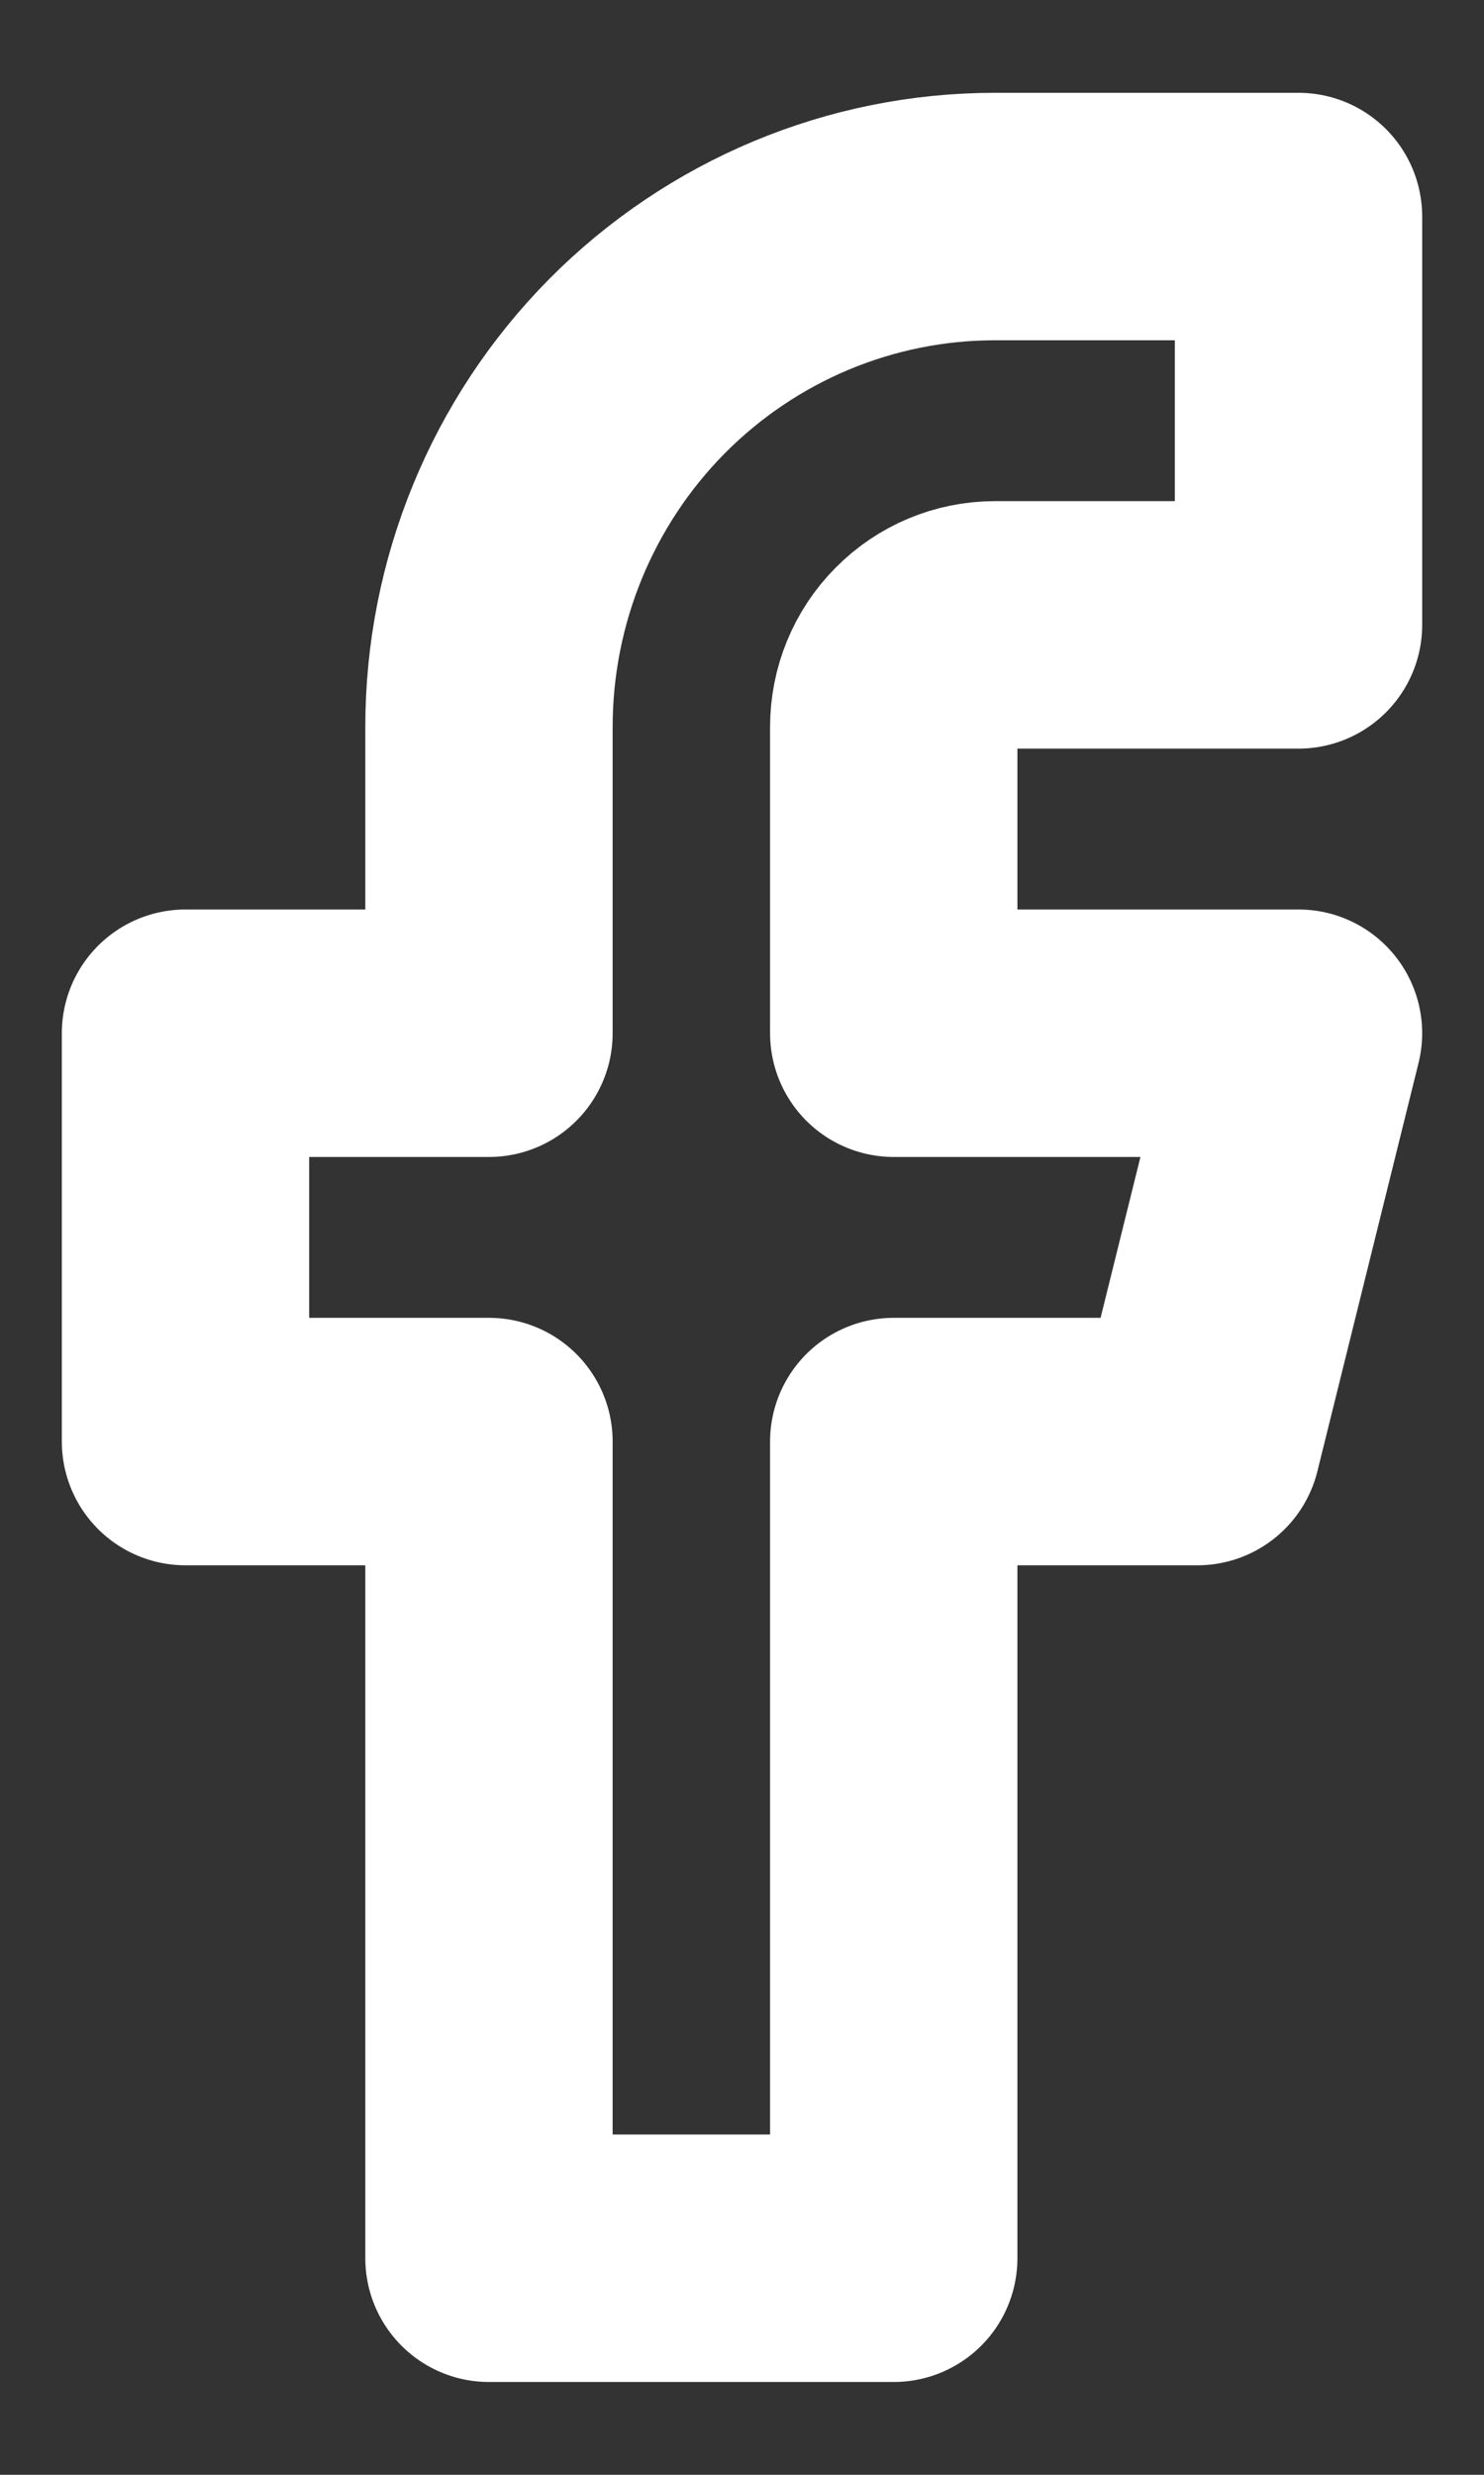 <svg width="12" height="20" viewBox="0 0 12 20" fill="none" xmlns="http://www.w3.org/2000/svg">
<rect x="0" y="0" width="12" height="20" fill="#333333" stroke="none"/>
<path d="M10.5 1.75H8.045C6.96 1.75 5.92 2.185 5.152 2.958C4.385 3.732 3.954 4.781 3.954 5.875V8.35H1.5V11.65H3.954V18.25H7.227V11.65H9.682L10.5 8.35H7.227V5.875C7.227 5.656 7.313 5.446 7.467 5.292C7.62 5.137 7.828 5.05 8.045 5.05H10.5V1.75Z" stroke="white" stroke-width="2" stroke-linecap="round" stroke-linejoin="round"/>
</svg>
